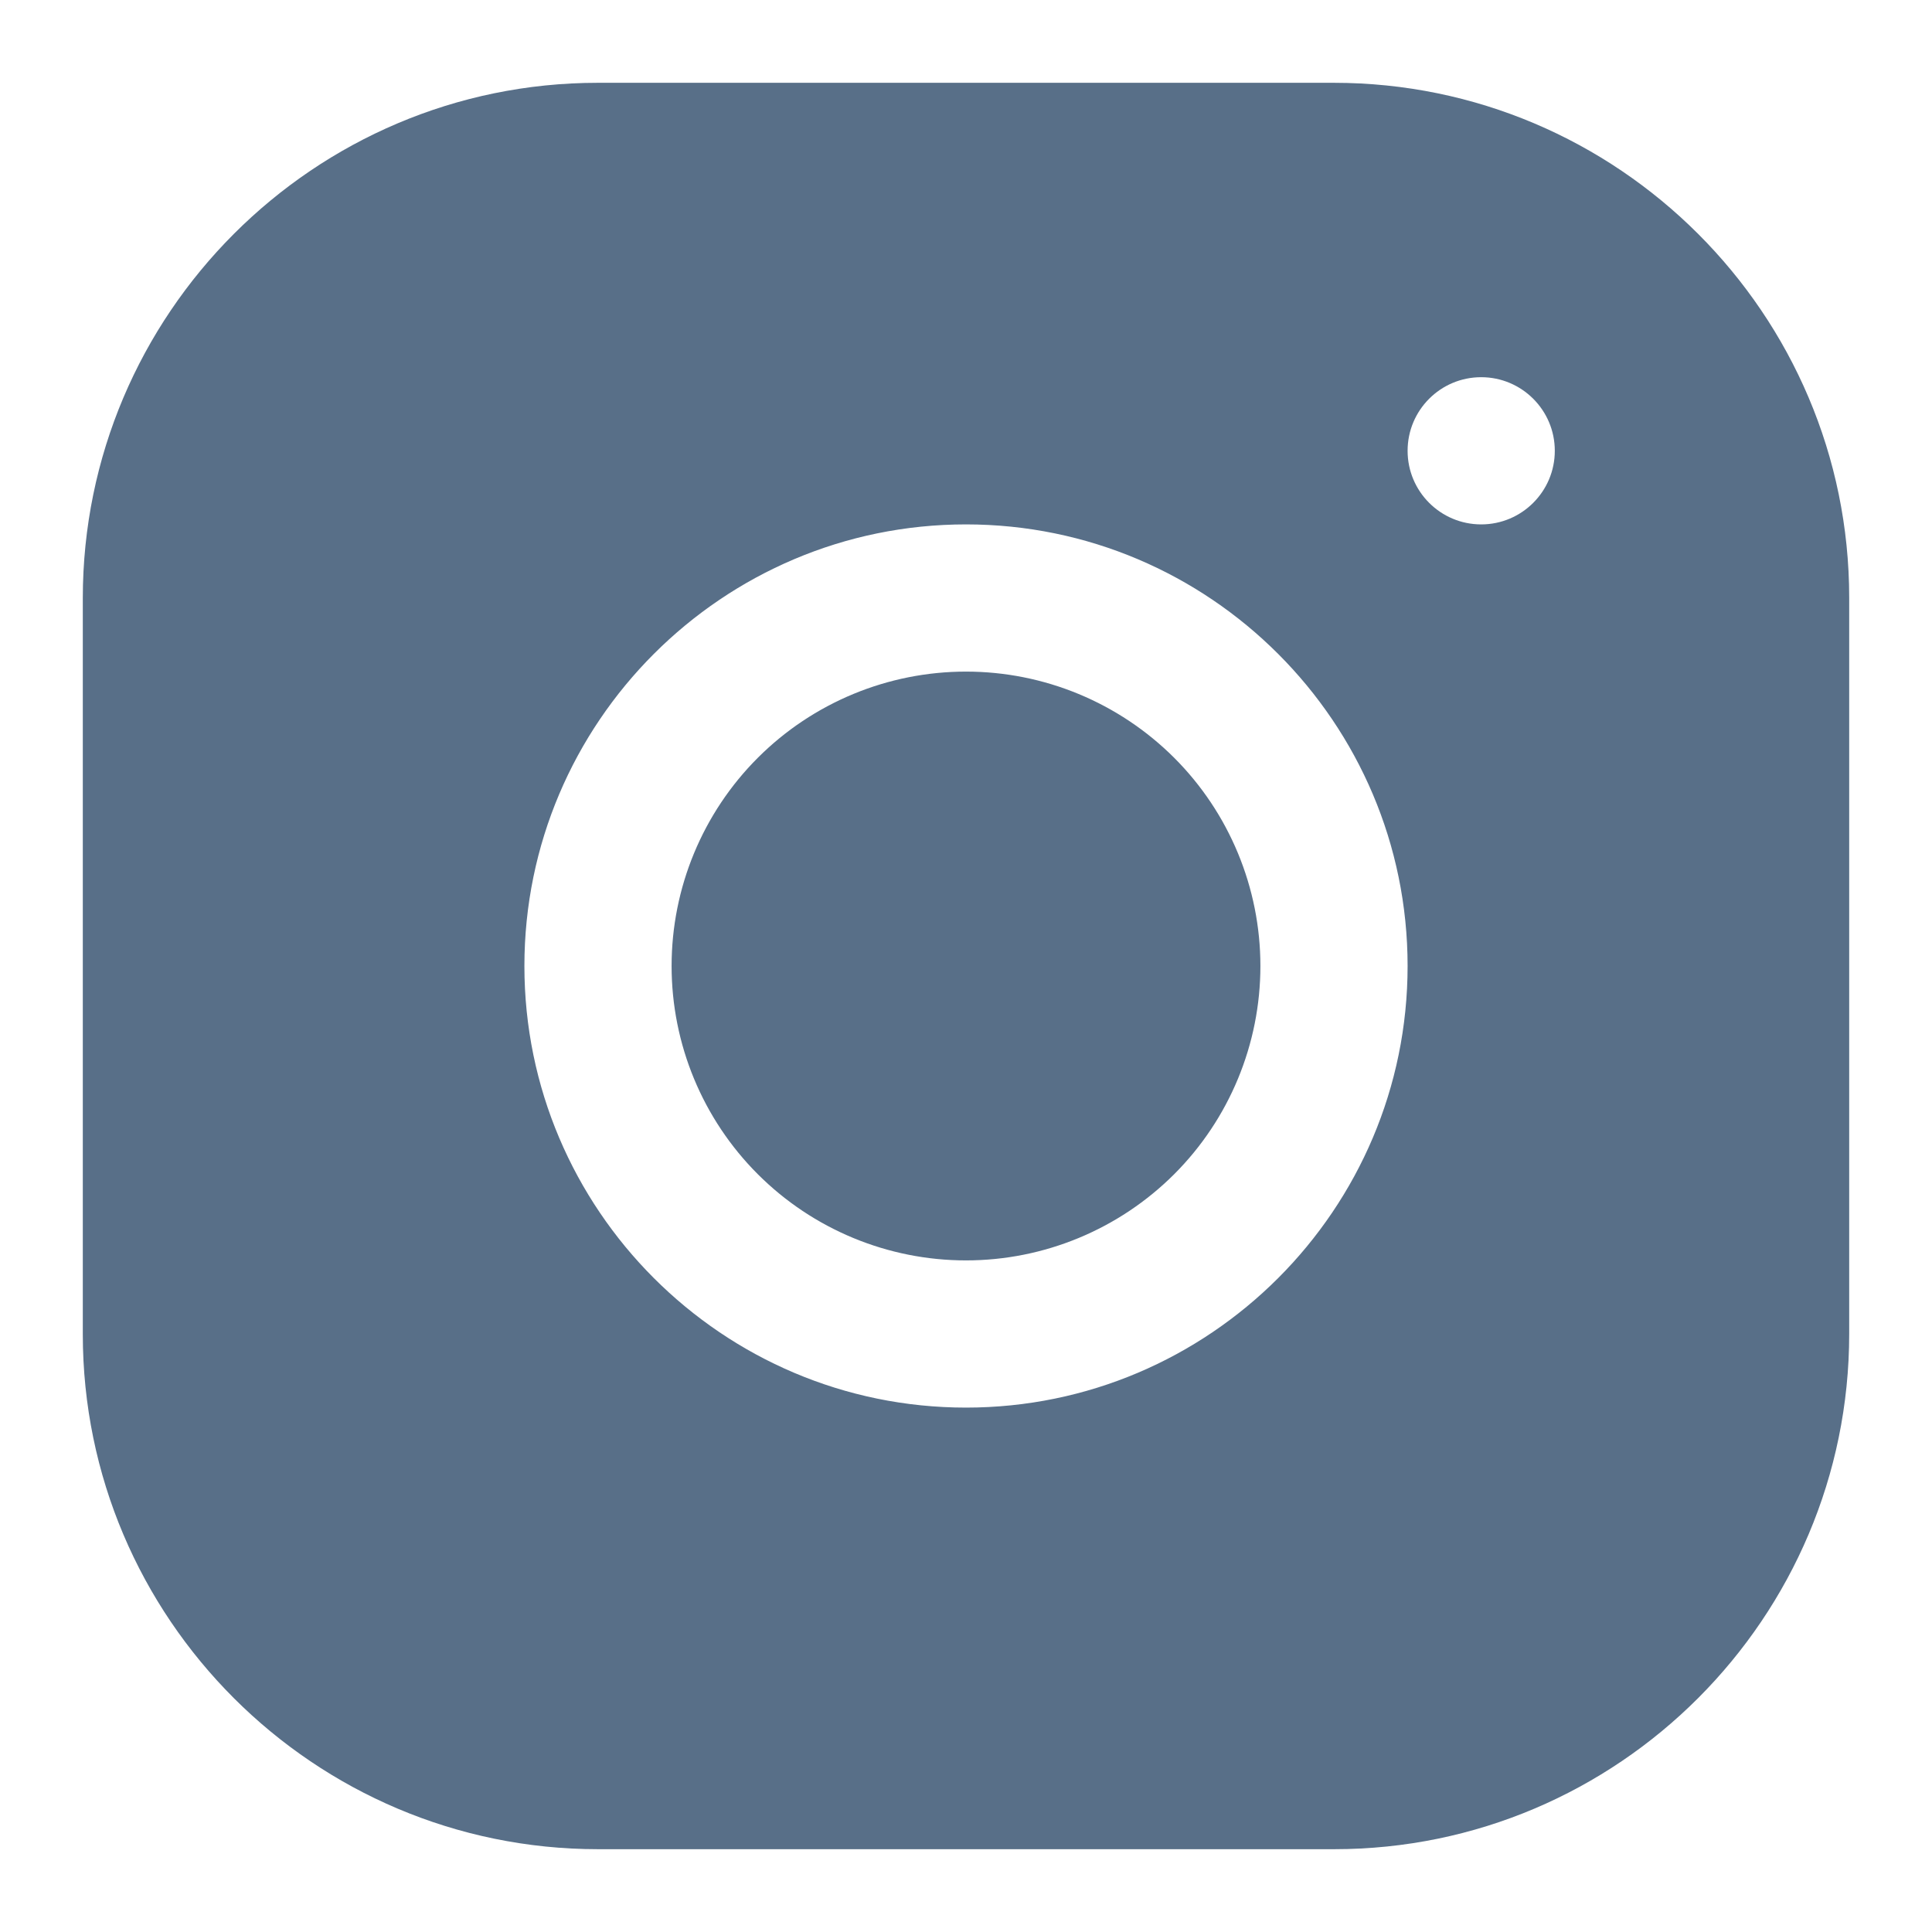 <svg width="20" height="20" viewBox="0 0 21 20" fill="none" xmlns="http://www.w3.org/2000/svg">
<path d="M6.498 0.4C3.411 0.4 0.9 2.914 0.9 6.002V14.002C0.9 17.089 3.413 19.6 6.501 19.6H14.502C17.589 19.6 20.1 17.086 20.1 13.998V5.998C20.1 2.911 17.586 0.4 14.498 0.4H6.498ZM16.1 3.6C16.541 3.6 16.9 3.958 16.9 4.4C16.9 4.842 16.541 5.2 16.1 5.2C15.658 5.2 15.3 4.842 15.3 4.4C15.3 3.958 15.658 3.6 16.1 3.6ZM10.5 5.2C13.147 5.2 15.3 7.353 15.3 10C15.3 12.647 13.147 14.8 10.5 14.8C7.853 14.8 5.7 12.647 5.7 10C5.7 7.353 7.853 5.2 10.5 5.2ZM10.5 6.8C9.651 6.8 8.837 7.137 8.237 7.737C7.637 8.337 7.3 9.151 7.3 10C7.3 10.849 7.637 11.663 8.237 12.263C8.837 12.863 9.651 13.2 10.5 13.2C11.349 13.2 12.162 12.863 12.763 12.263C13.363 11.663 13.7 10.849 13.7 10C13.7 9.151 13.363 8.337 12.763 7.737C12.162 7.137 11.349 6.8 10.5 6.8Z" fill="#586F88"/>
</svg>
